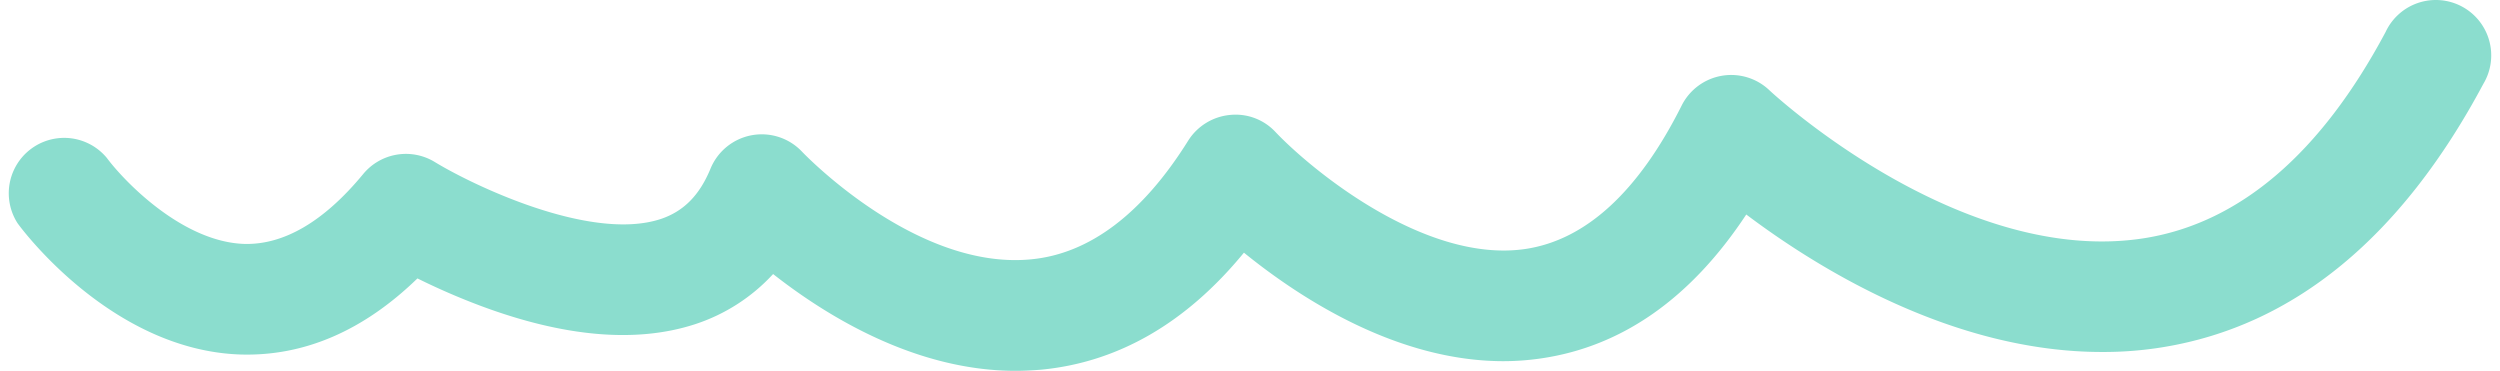 <svg xmlns="http://www.w3.org/2000/svg" width="1080" height="160.2" viewBox="0.839 -1.102 1079.797 161.302" style=""><g><g data-name="Слой 2"><path d="M438.8 160.2c-43.7 0-82.3-23.9-105.5-42.1a79.7 79.7 0 0 1-34.2 21.9c-25.4 8.2-56.7 5.5-93.1-8.1a292.7 292.7 0 0 1-27.4-11.9c-23.5 22.8-49.3 33.9-76.9 33.1-56.2-1.8-95.5-54.9-97.1-57.2a24.1 24.1 0 0 1 38.9-28.3c7.5 10.1 32.9 36.6 59.9 37.4 17.2.4 34.6-9.8 51.6-30.4a24.1 24.1 0 0 1 31.2-5.2c15.7 9.6 67.4 34.8 98.1 24.8 10-3.3 17-10.3 21.8-22A24.1 24.1 0 0 1 346 65c.4.4 49.2 51.6 99.5 46.7 25.4-2.4 48.5-19.8 68.4-51.7A24.2 24.2 0 0 1 532 48.9a23.7 23.7 0 0 1 19.9 7.5c15.4 16.2 64.9 57.2 108.6 50.8 26.3-3.9 49.2-24.9 68-62.4a24.1 24.1 0 0 1 38.1-6.7c.8.8 83.3 77.5 163.8 64.3 41.1-6.8 76.2-36.9 104.3-89.6a24.1 24.1 0 1 1 42.5 22.6c-35.6 66.7-82.4 105.2-139.3 114.5a159.8 159.8 0 0 1-26.6 2.1c-64.8 0-123.5-36.3-154.7-59.8-24.1 36.5-54.1 57.5-89.3 62.6A113.8 113.8 0 0 1 651 156c-46.5 0-88.6-27.5-112.9-47.2-25.1 30.6-54.7 47.7-88.2 50.9-3.8.3-7.5.5-11.1.5z" fill="#8bddce" data-name="Слой 1"></path></g></g></svg>